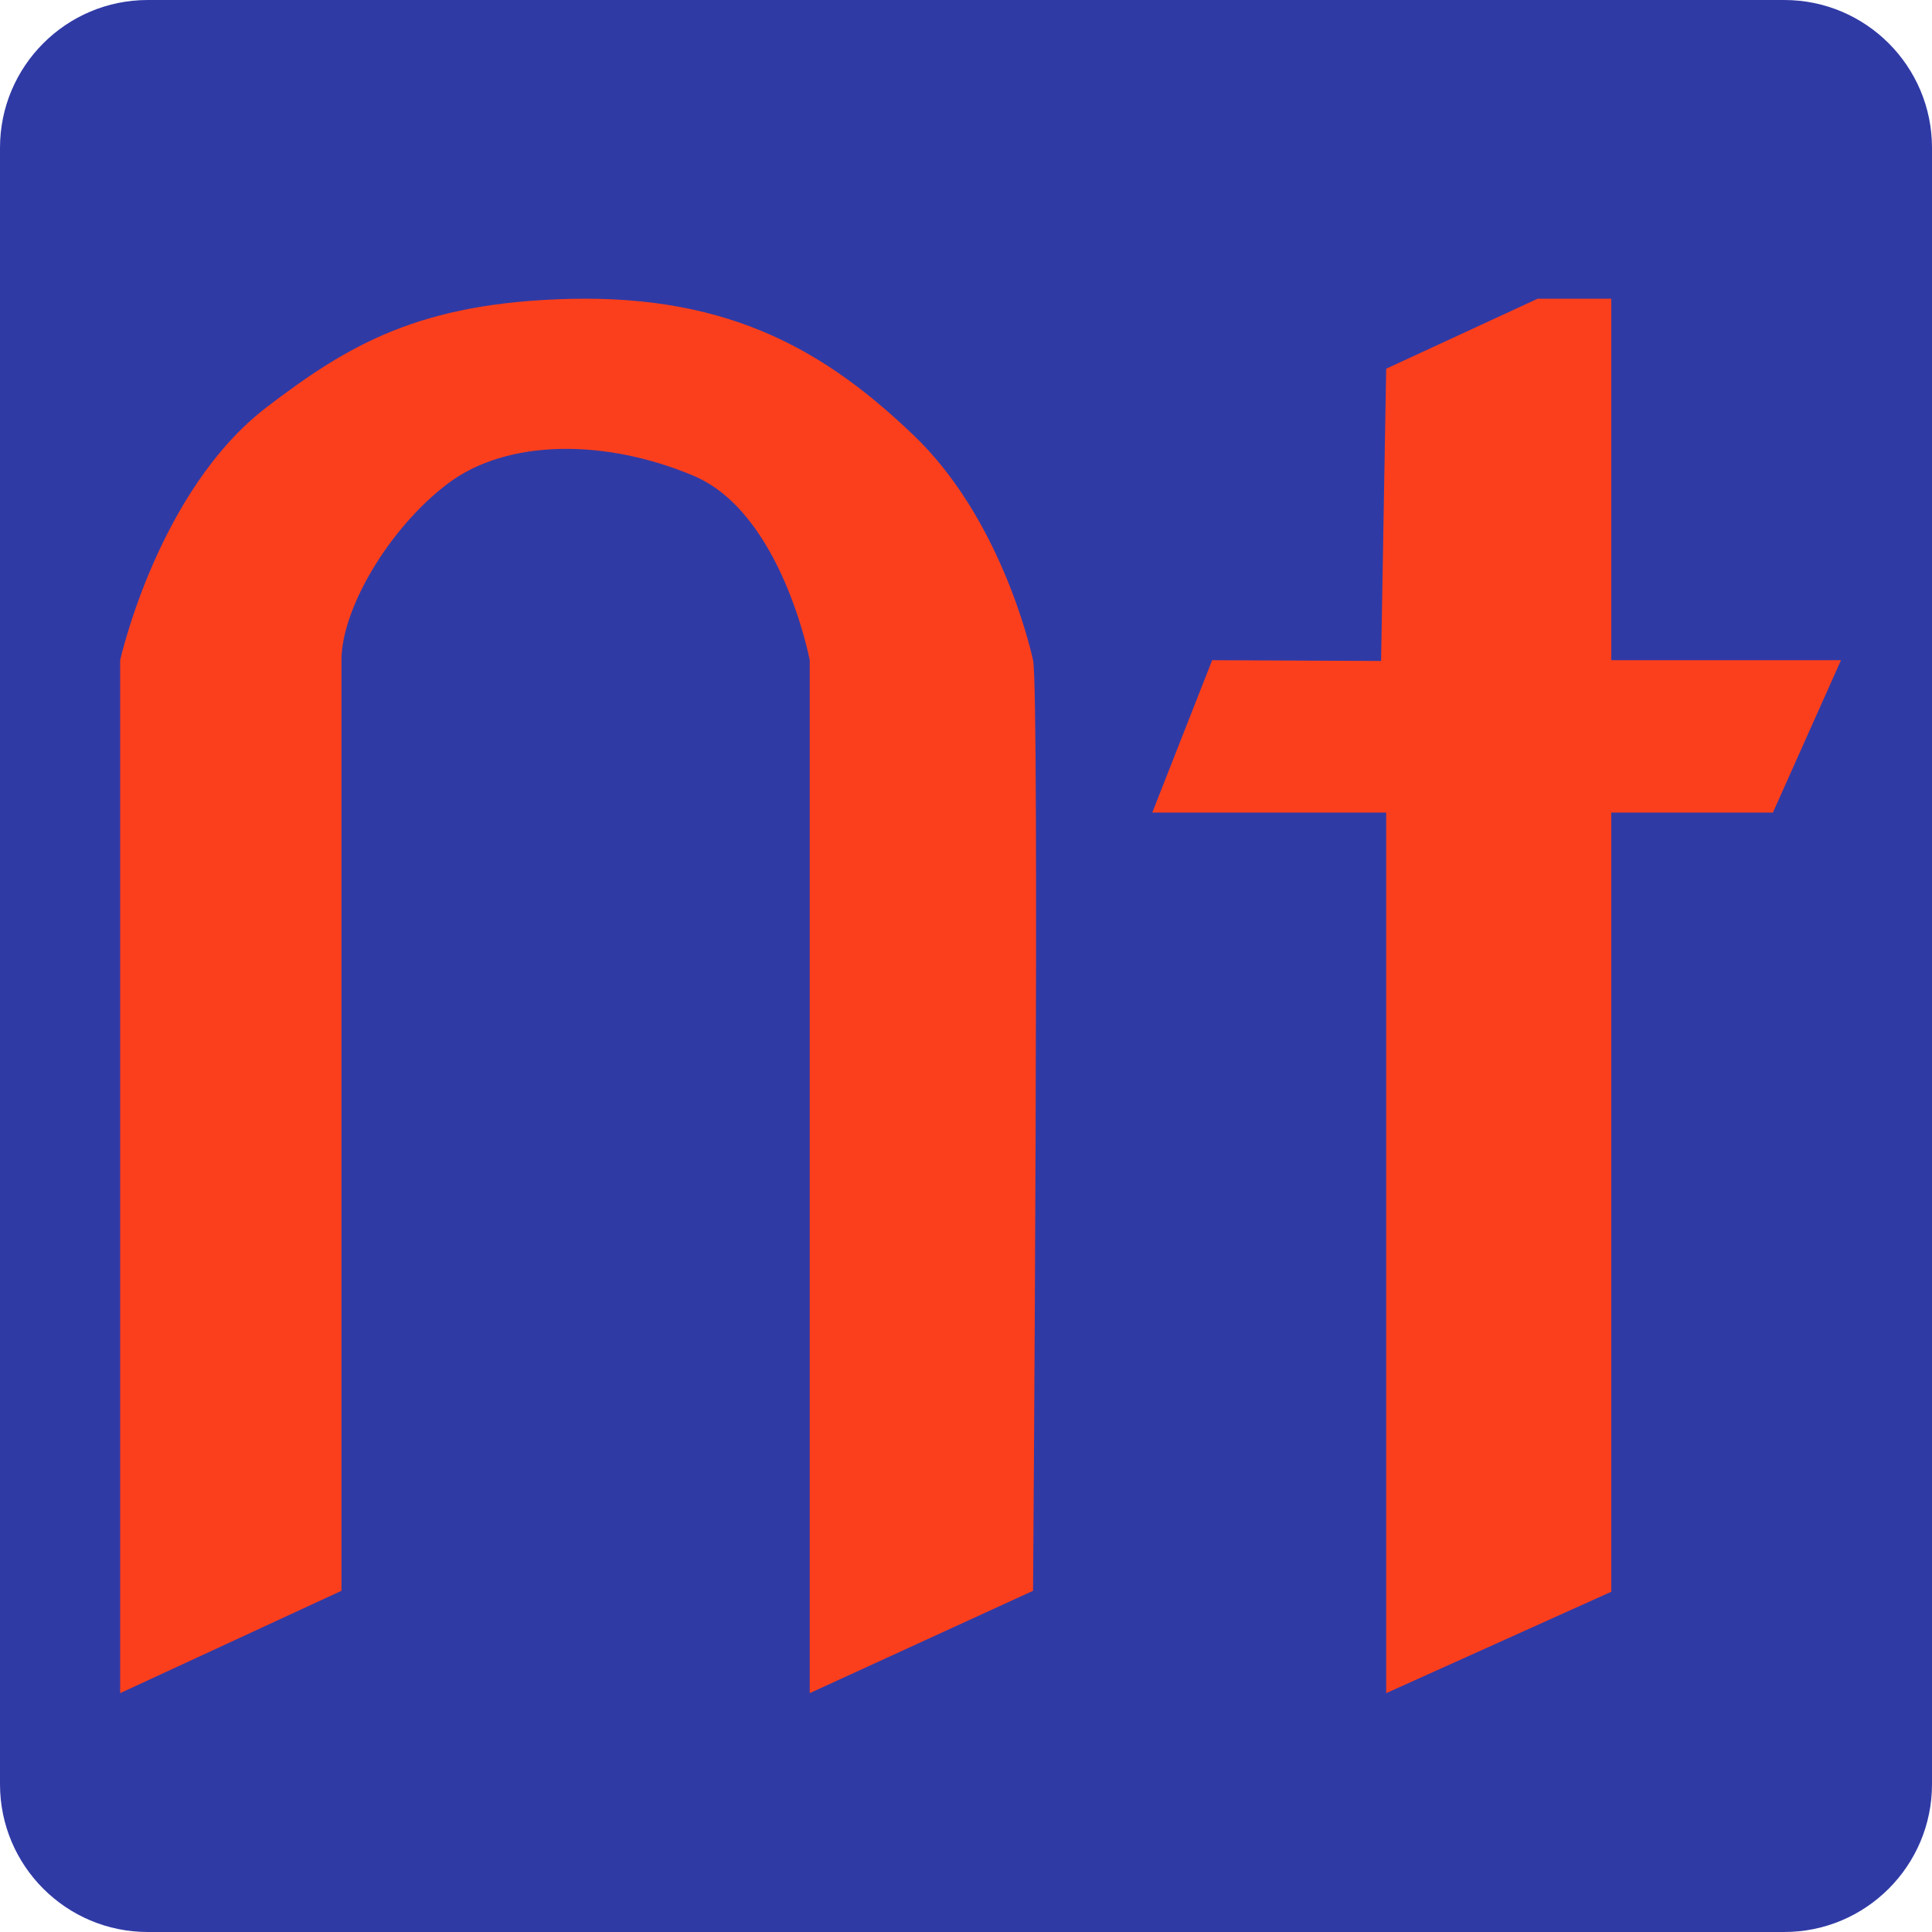 <?xml version="1.0" standalone="no"?><!DOCTYPE svg PUBLIC "-//W3C//DTD SVG 1.1//EN" "http://www.w3.org/Graphics/SVG/1.1/DTD/svg11.dtd"><svg width="100%" height="100%" viewBox="0 0 128 128" version="1.1" xmlns="http://www.w3.org/2000/svg" xmlns:xlink="http://www.w3.org/1999/xlink" xml:space="preserve" style="fill-rule:evenodd;clip-rule:evenodd;stroke-linejoin:round;stroke-miterlimit:1.414;"><g id="logo"><g><path d="M128,9.788c0,-5.402 -4.386,-9.788 -9.788,-9.788l-108.424,0c-5.402,0 -9.788,4.386 -9.788,9.788l0,108.424c0,5.402 4.386,9.788 9.788,9.788l108.424,0c5.402,0 9.788,-4.386 9.788,-9.788l0,-108.424Z" style="fill:#303aa5;"/><path d="M7.961,112.175l0,-68.436c0,0 2.502,-11.265 9.727,-16.778c5.405,-4.125 10.119,-6.918 20.065,-7.159c10.811,-0.261 17.128,3.628 22.779,9.036c5.652,5.409 7.663,13.775 7.911,14.901c0.449,2.04 0,61.655 0,61.655l-14.797,6.781l0,-68.436c0,0 -1.843,-9.745 -7.691,-12.215c-5.847,-2.47 -12.366,-2.451 -16.287,0.516c-3.921,2.967 -7.046,8.322 -7.046,11.699c0,3.377 0,61.655 0,61.655l-14.661,6.781Z" style="fill:#fb3f1c;"/><path d="M80.309,43.739l11.191,0.051l0.339,-19.362l10.034,-4.638l4.88,0l0,23.949l15.217,0l-4.51,10.096l-10.707,0l0,51.622l-14.914,6.718l0,-58.34l-15.497,0l3.967,-10.096Z" style="fill:#fb3f1c;"/></g></g></svg>